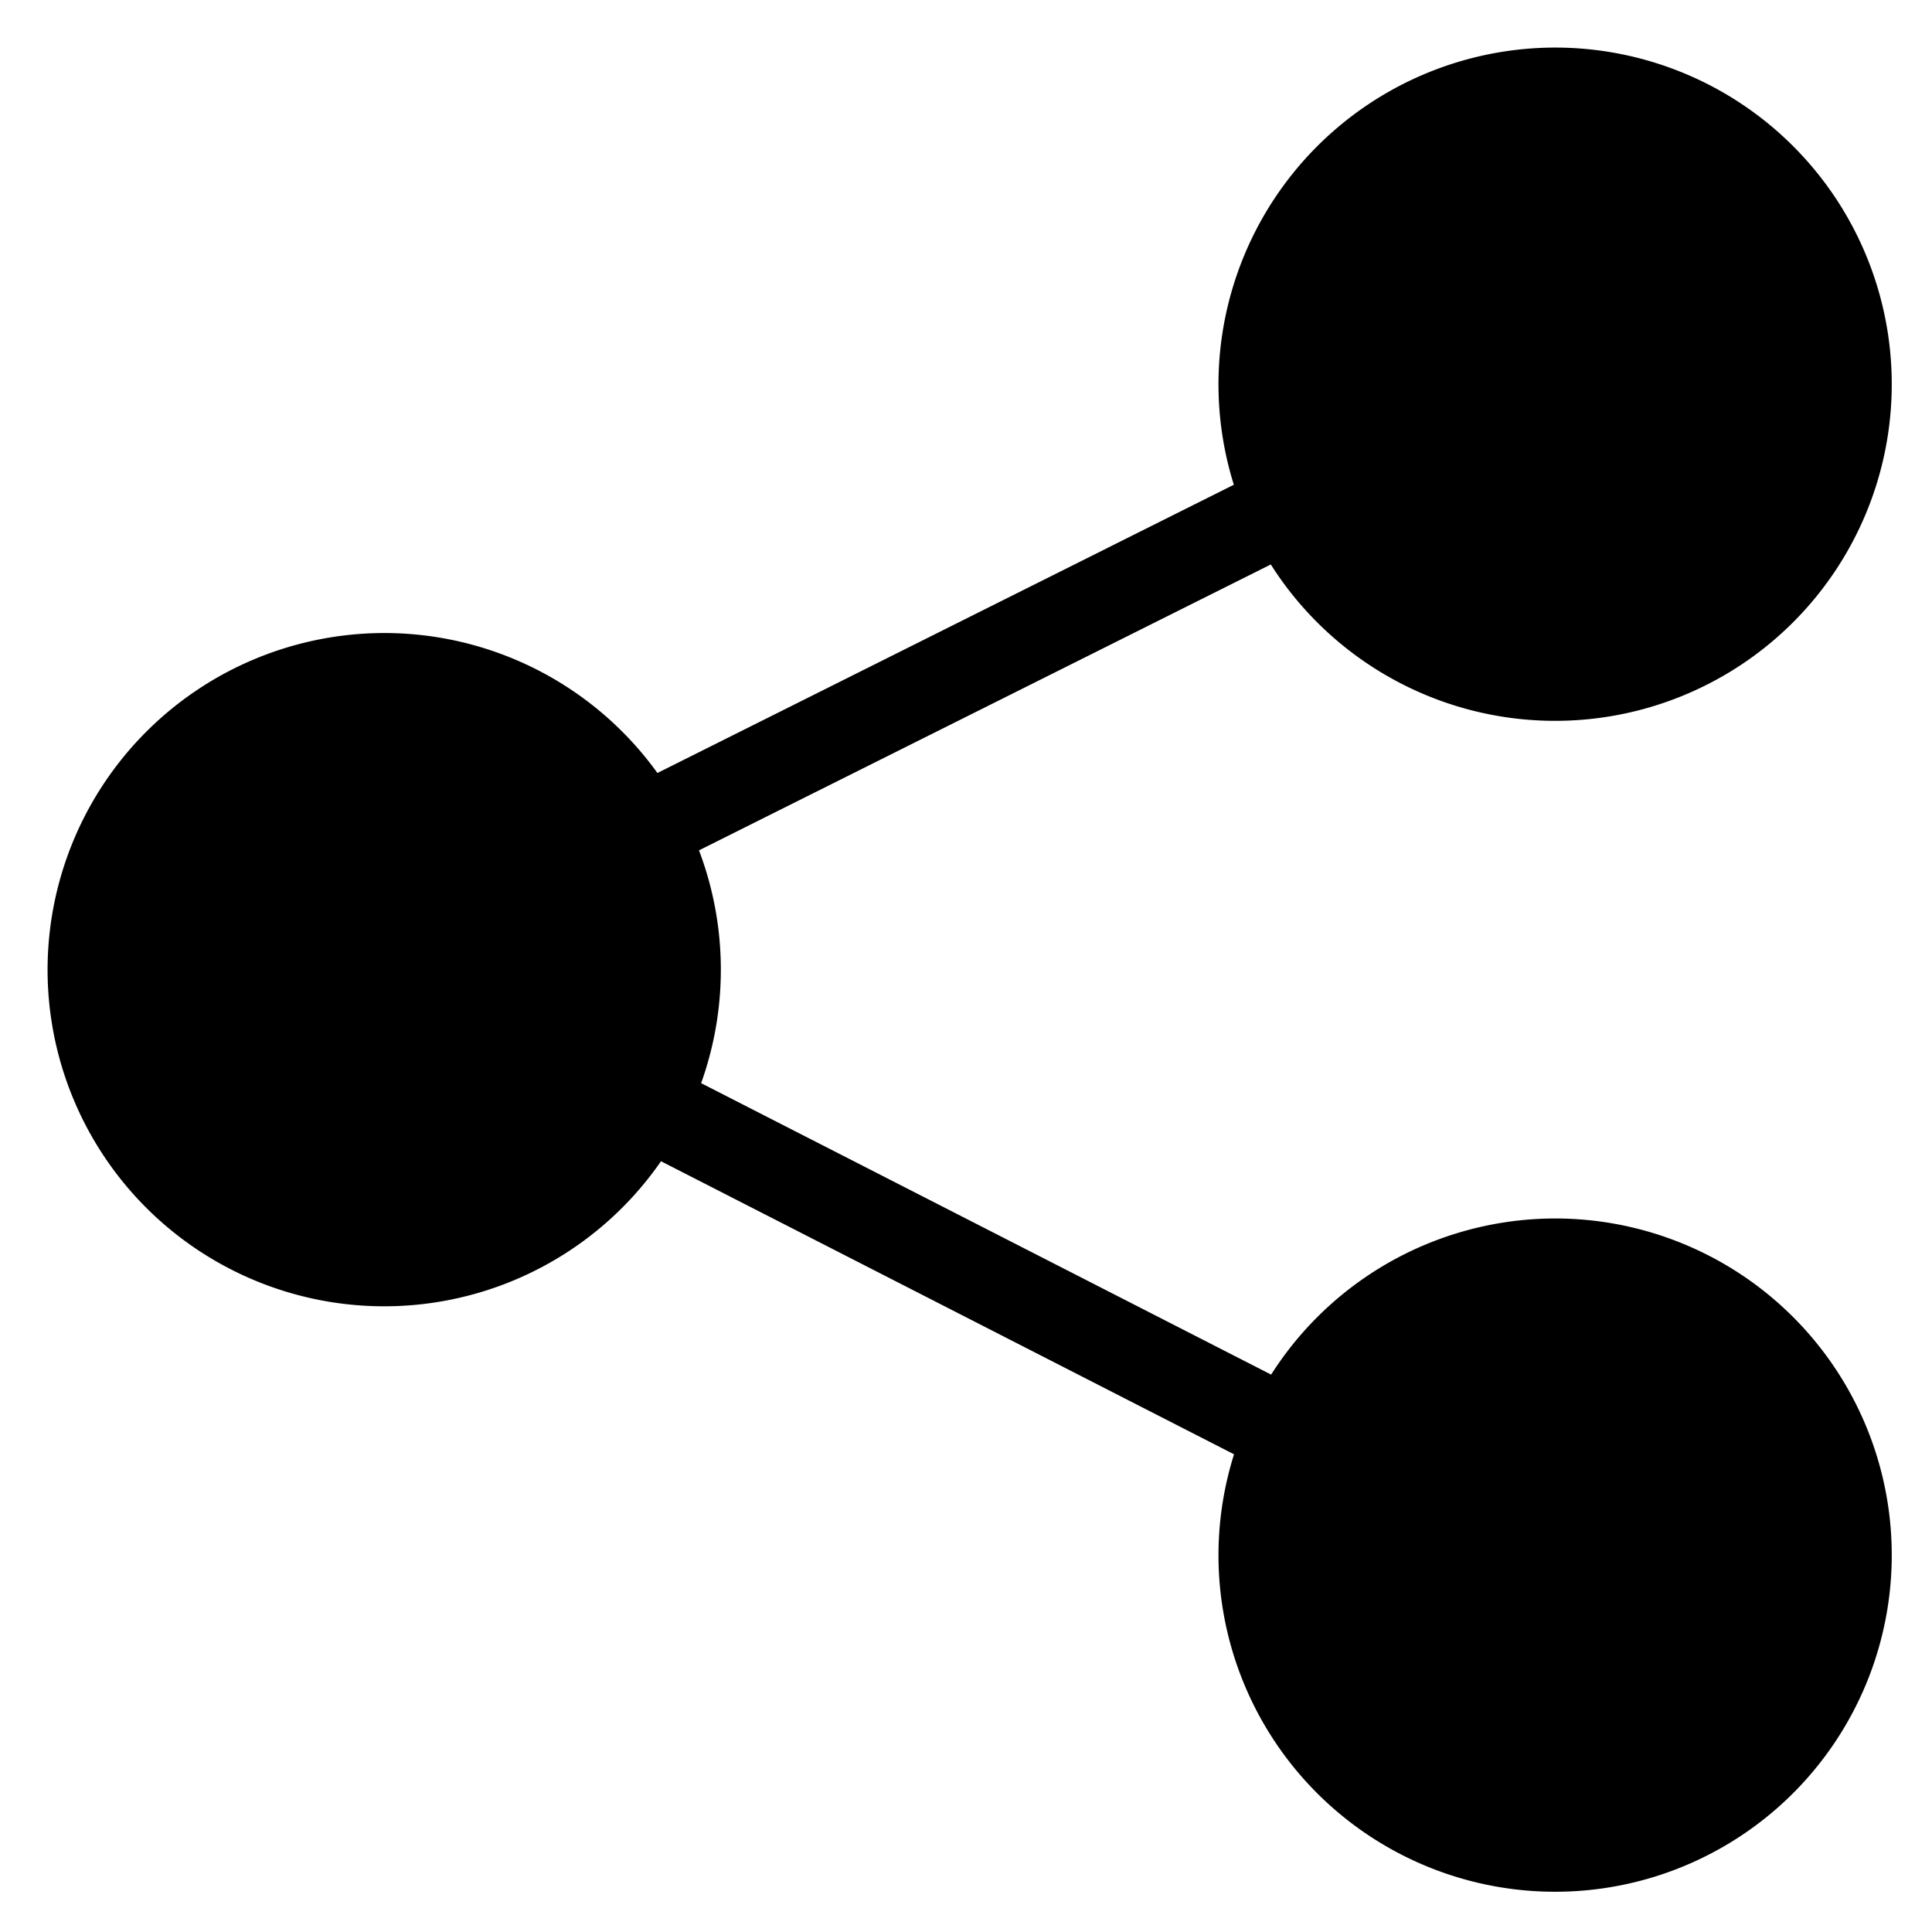 <svg viewBox="0 0 264 264">
    <path d="M212.5 12.5a40 40 0 1 1-40 40 40 40 0 0 1 40-40Z"/>
    <path d="M212.5 6.5a46 46 0 1 1-46 46 46.052 46.052 0 0 1 46-46Zm0 80a34 34 0 1 0-34-34 34.039 34.039 0 0 0 34 34Zm-37 115.002a5.973 5.973 0 0 1-2.727-.659l-88-45a6 6 0 0 1-2.61-8.074 6 6 0 0 1 8.074-2.61l88 45a6 6 0 0 1 2.61 8.074 6 6 0 0 1-5.347 3.269Z"/>
    <path d="M52.5 92.5a40 40 0 1 1-40 40 40 40 0 0 1 40-40Z"/>
    <path d="M52.5 86.5a46 46 0 1 1-46 46 46.052 46.052 0 0 1 46-46Zm0 80a34 34 0 1 0-34-34 34.039 34.039 0 0 0 34 34Z"/>
    <path d="M87.5 119.502a6 6 0 0 1-5.371-3.318 6 6 0 0 1 2.683-8.05l88-44a6 6 0 0 1 8.05 2.683 6 6 0 0 1-2.683 8.05l-88 44a5.976 5.976 0 0 1-2.679.635Zm125 52.998a40 40 0 1 1-40 40 40 40 0 0 1 40-40Z"/>
    <path d="M212.5 166.5a46 46 0 1 1-46 46 46.052 46.052 0 0 1 46-46Zm0 80a34 34 0 1 0-34-34 34.039 34.039 0 0 0 34 34Z"/>
</svg>
